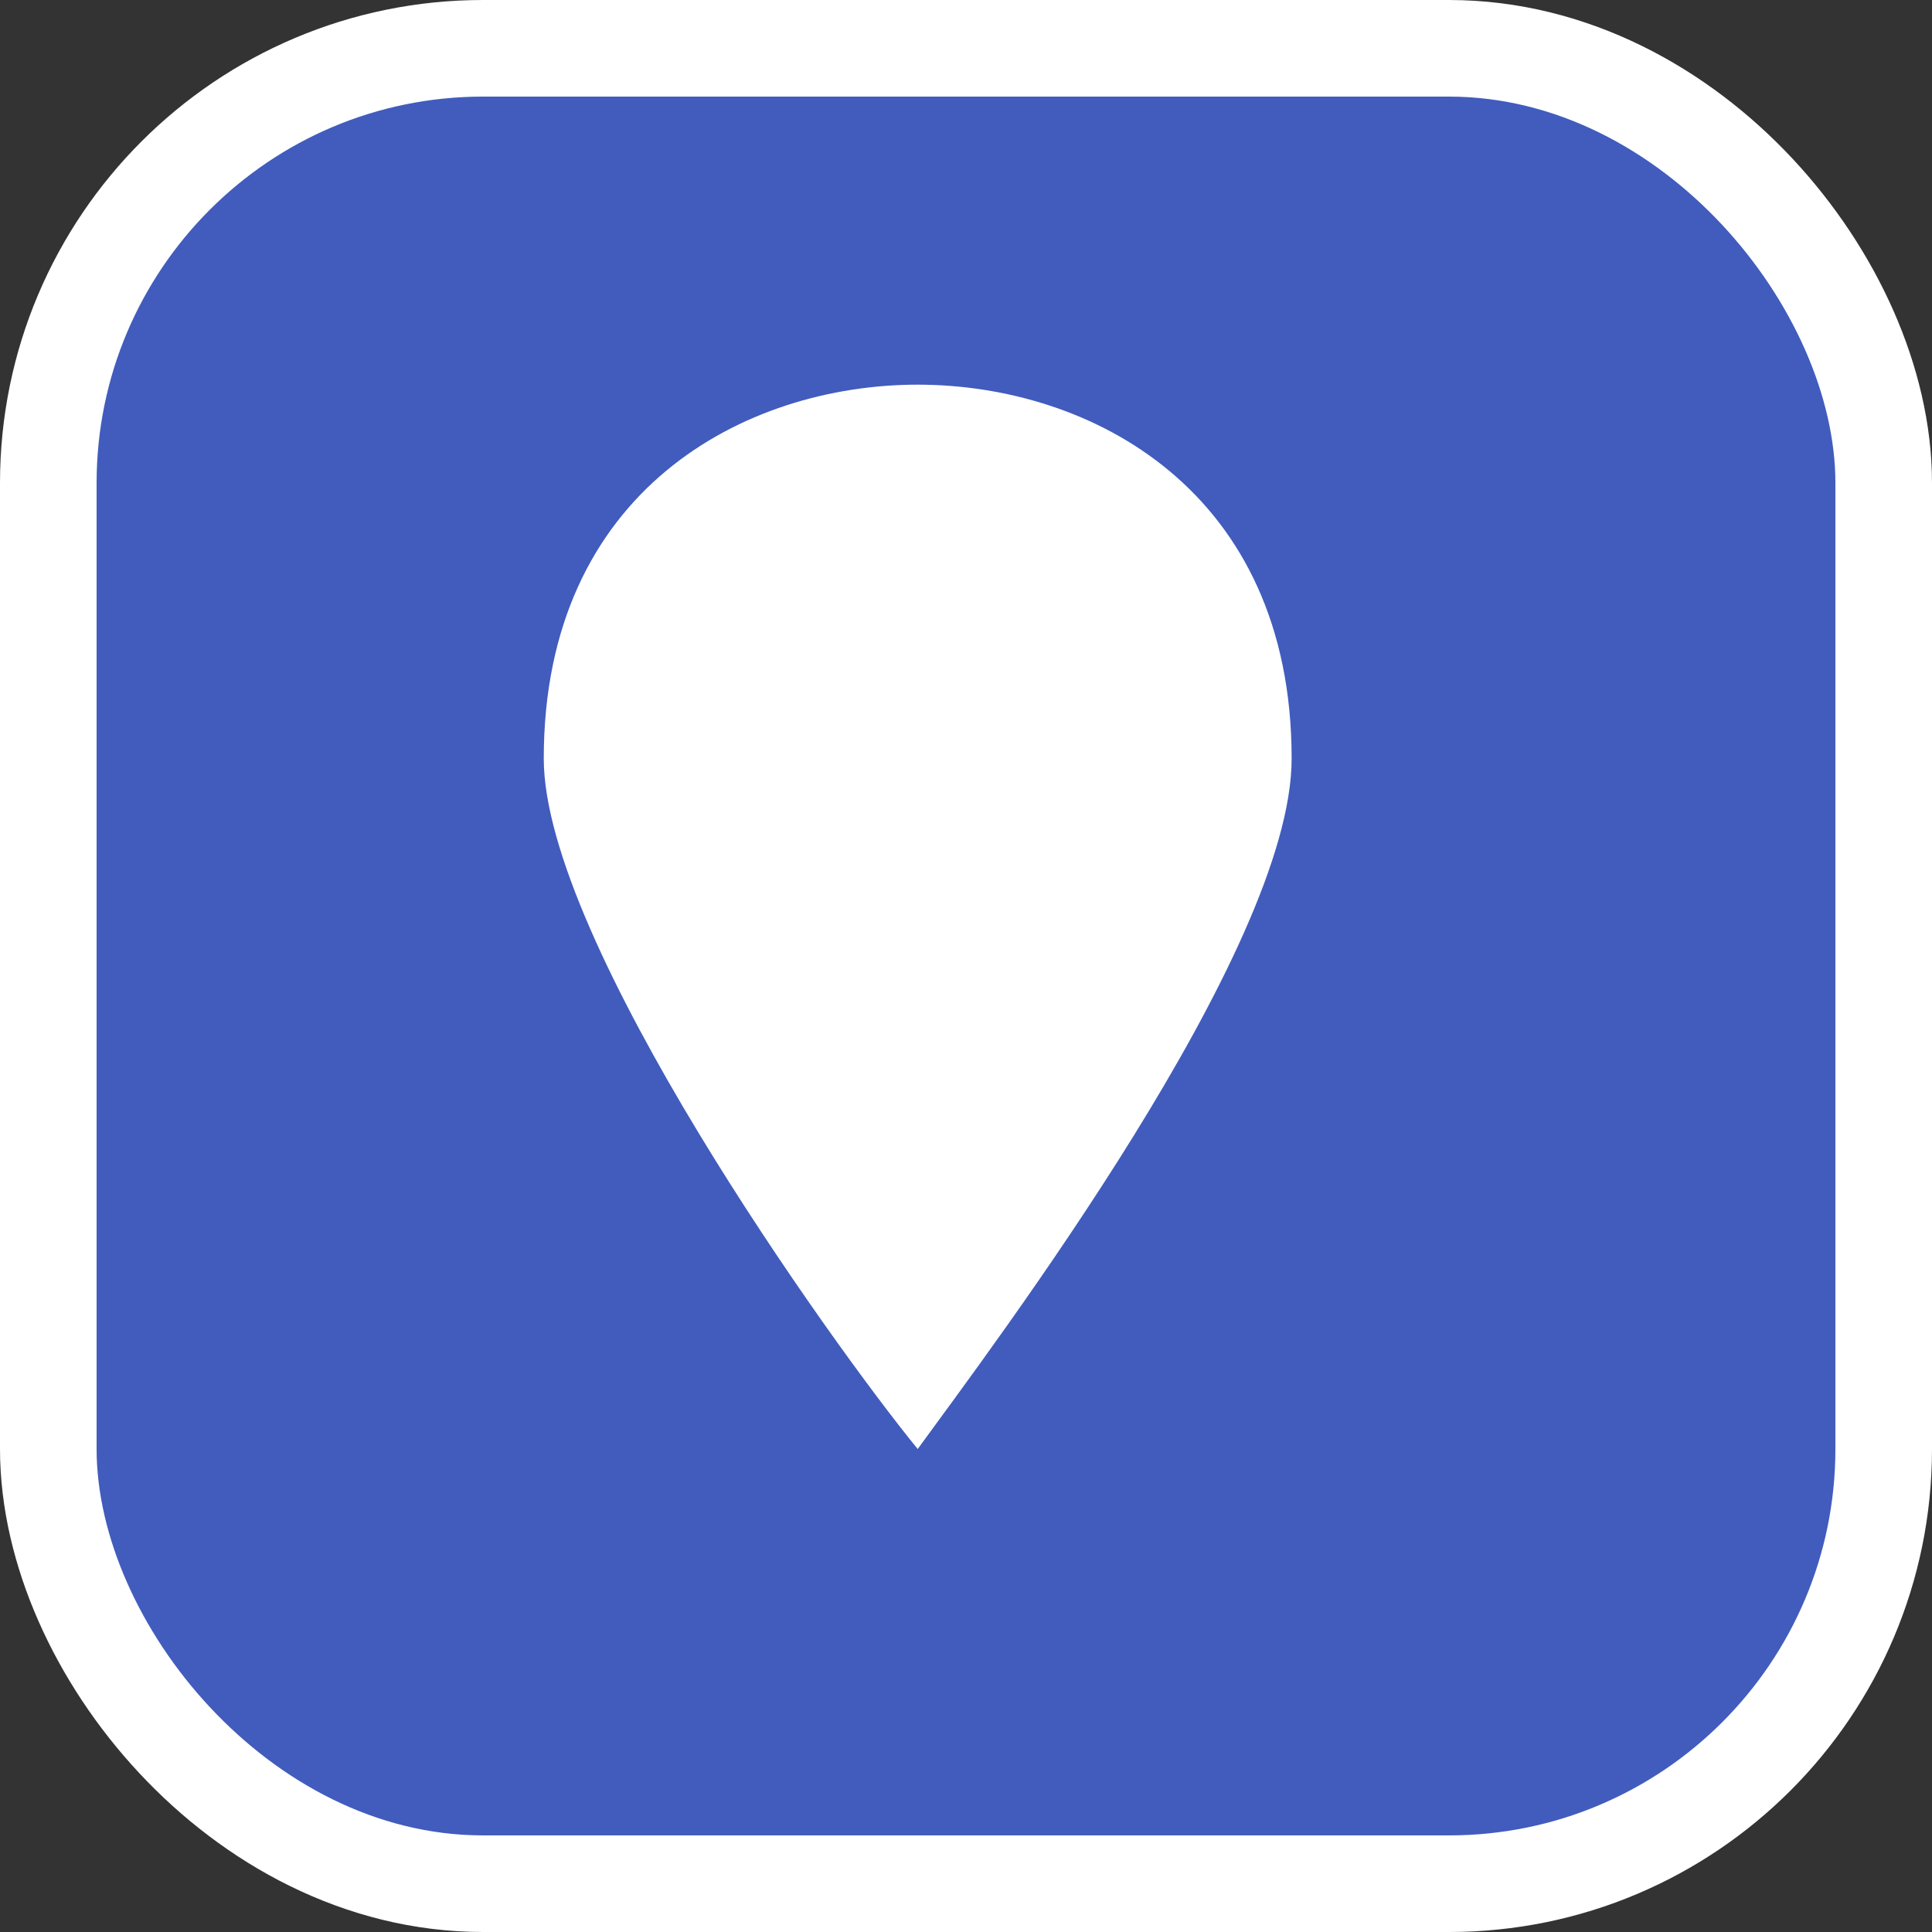 <svg xmlns="http://www.w3.org/2000/svg" viewBox="0 0 20 20" height="20" width="20"><rect x="0" y="0" width="20" height="20" fill="#333333" stroke="none"/><title>marker-11.svg</title><rect fill="none" x="0" y="0" width="20" height="20"></rect><rect x="1" y="1" rx="4" ry="4" width="18" height="18" stroke="#ffffff" style="stroke-linejoin:round;stroke-miterlimit:4;" fill="#ffffff" stroke-width="2"></rect><rect x="1" y="1" width="18" height="18" rx="4" ry="4" fill="#415cbd"></rect><path fill="#ffffff" transform="translate(4 4)" d="M5.5-0.018c-1.787,0-3.871,1.092-3.871,3.871
	C1.629,5.739,4.607,9.908,5.5,11c0.794-1.092,3.871-5.161,3.871-7.147C9.371,1.074,7.287-0.018,5.5-0.018z"></path></svg>